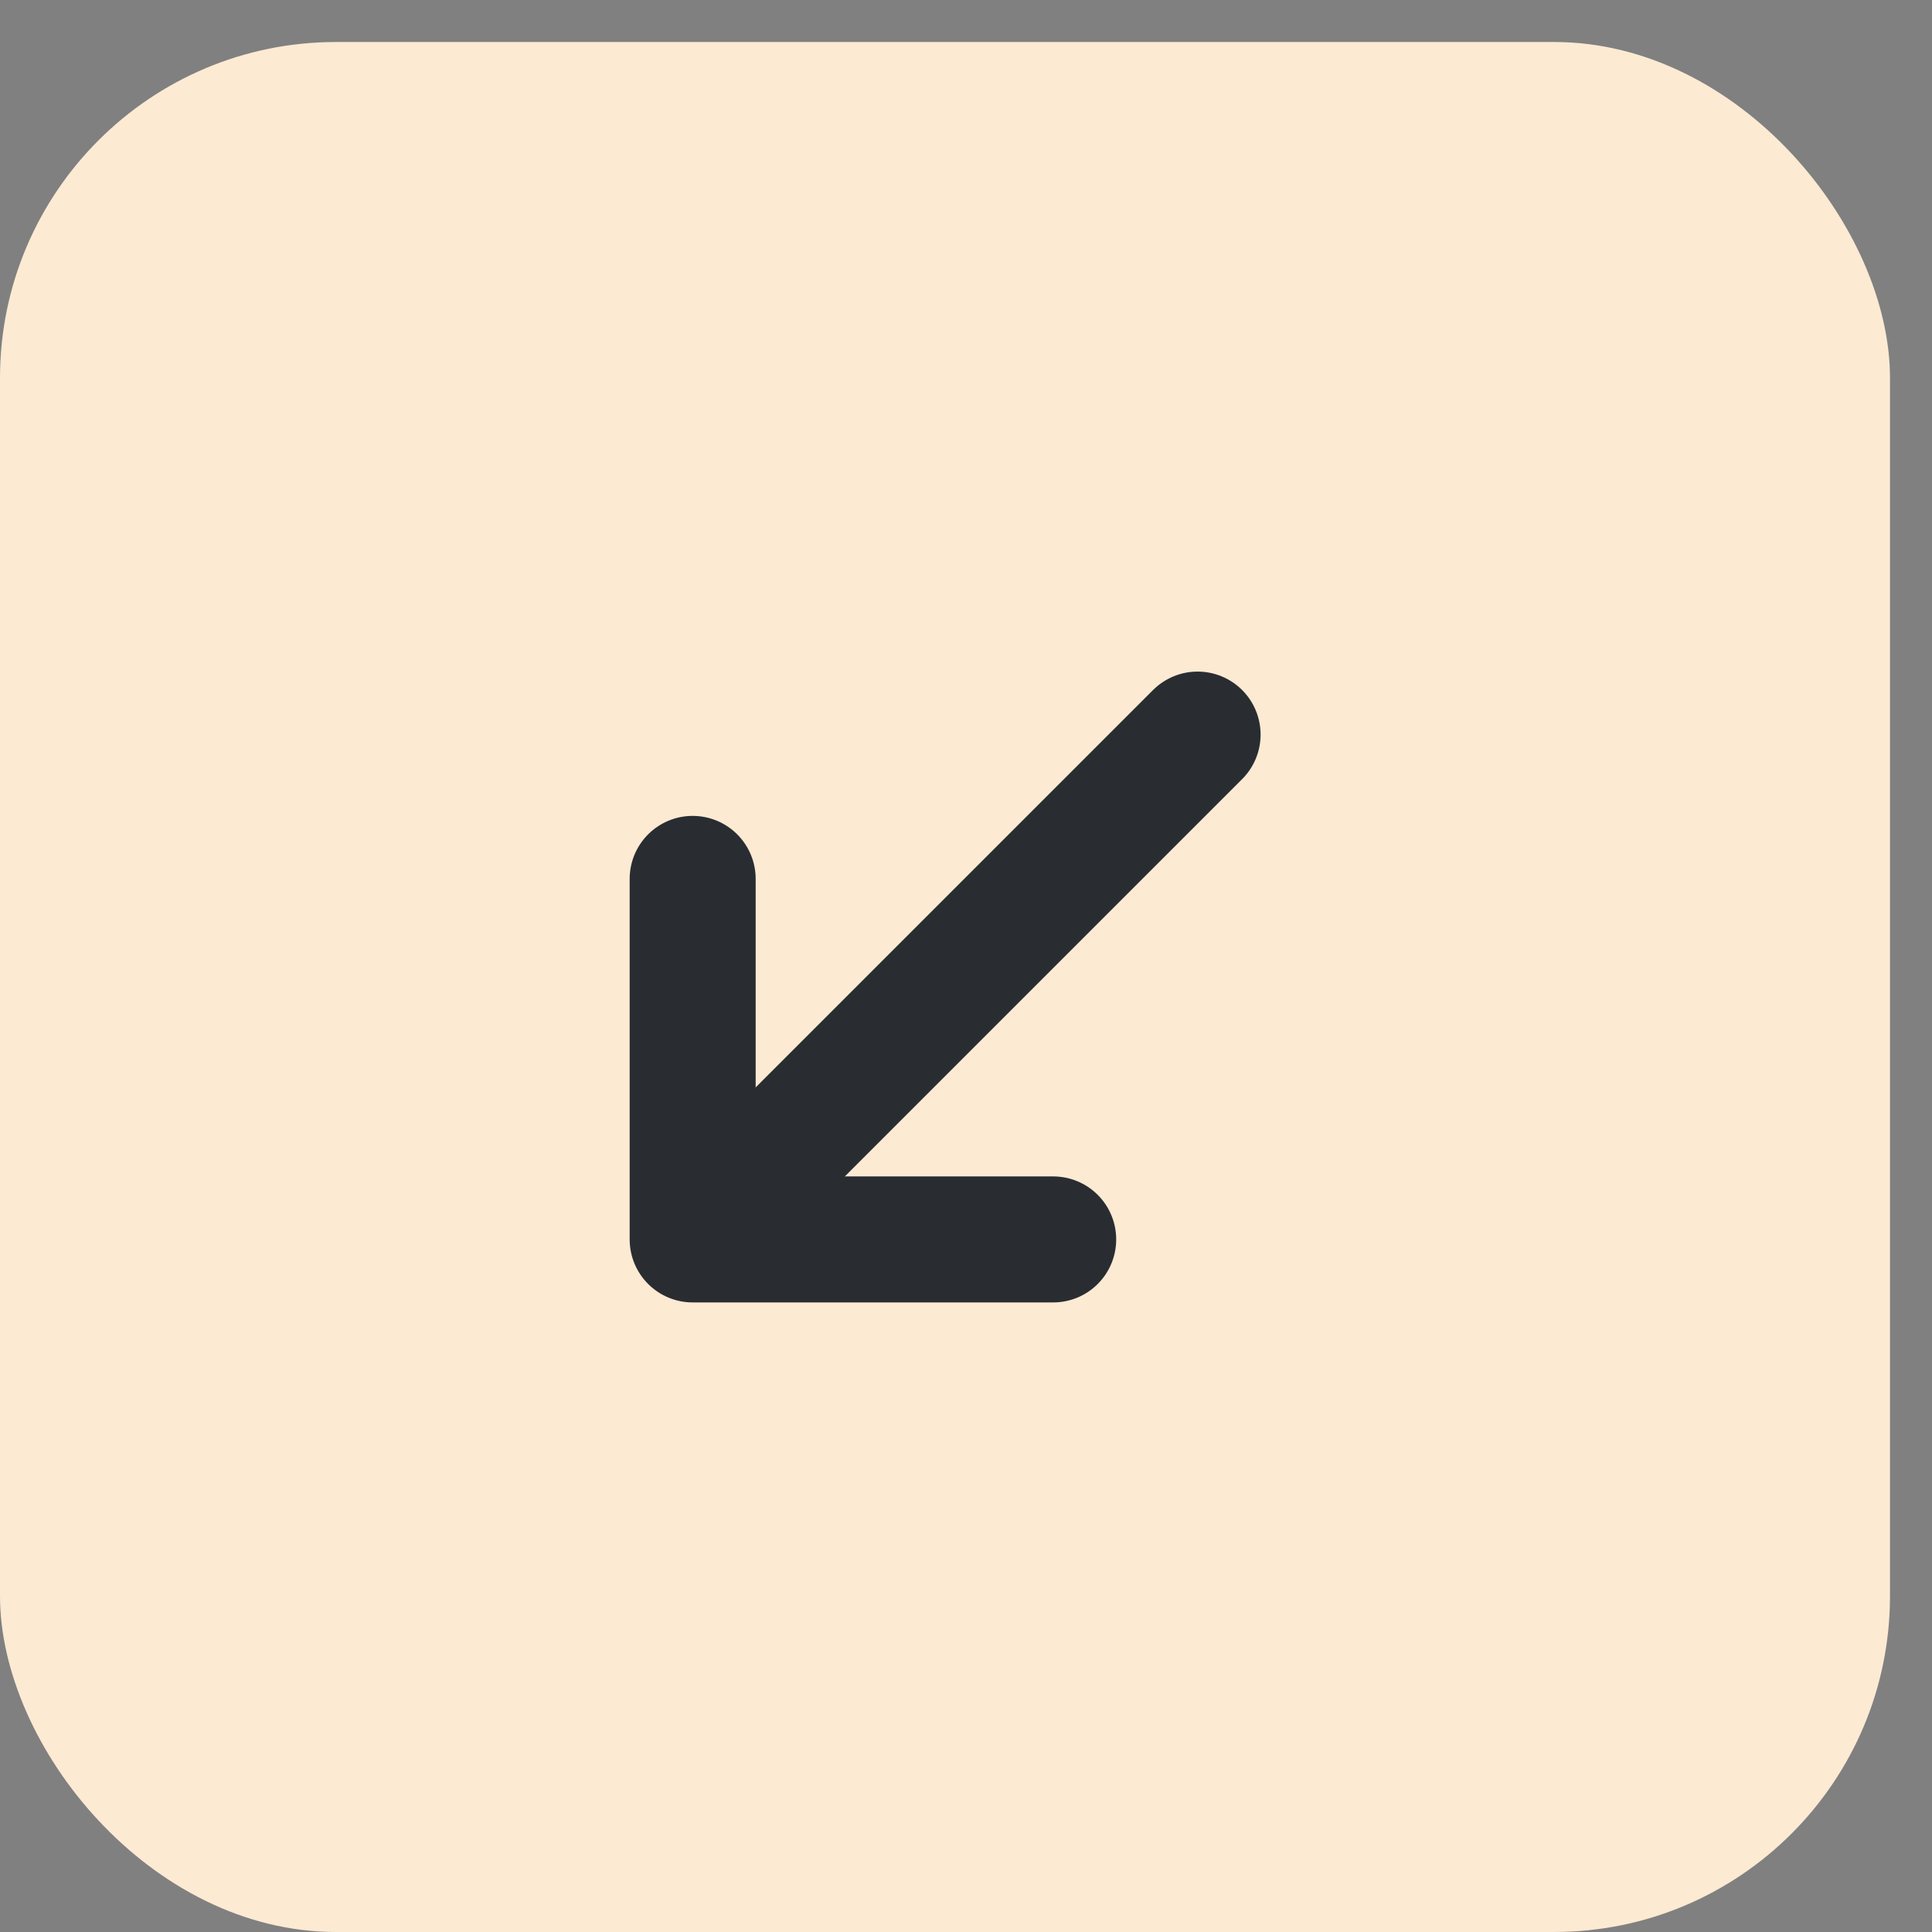 <svg width="23" height="23" viewBox="0 0 23 23" fill="none" xmlns="http://www.w3.org/2000/svg">
<rect x="0" y="0" width="23" height="23" fill="#808080" stroke="none"/>
<rect y="0.5" width="22.5" height="22.5" rx="4" fill="#FDEAD3"/>
<path d="M12.538 14.755L8.246 14.755L8.246 10.463" stroke="#292D32" stroke-width="1.5" stroke-miterlimit="10" stroke-linecap="round" stroke-linejoin="round"/>
<path d="M14.257 8.745L8.307 14.695" stroke="#292D32" stroke-width="1.5" stroke-miterlimit="10" stroke-linecap="round" stroke-linejoin="round"/>
</svg>

